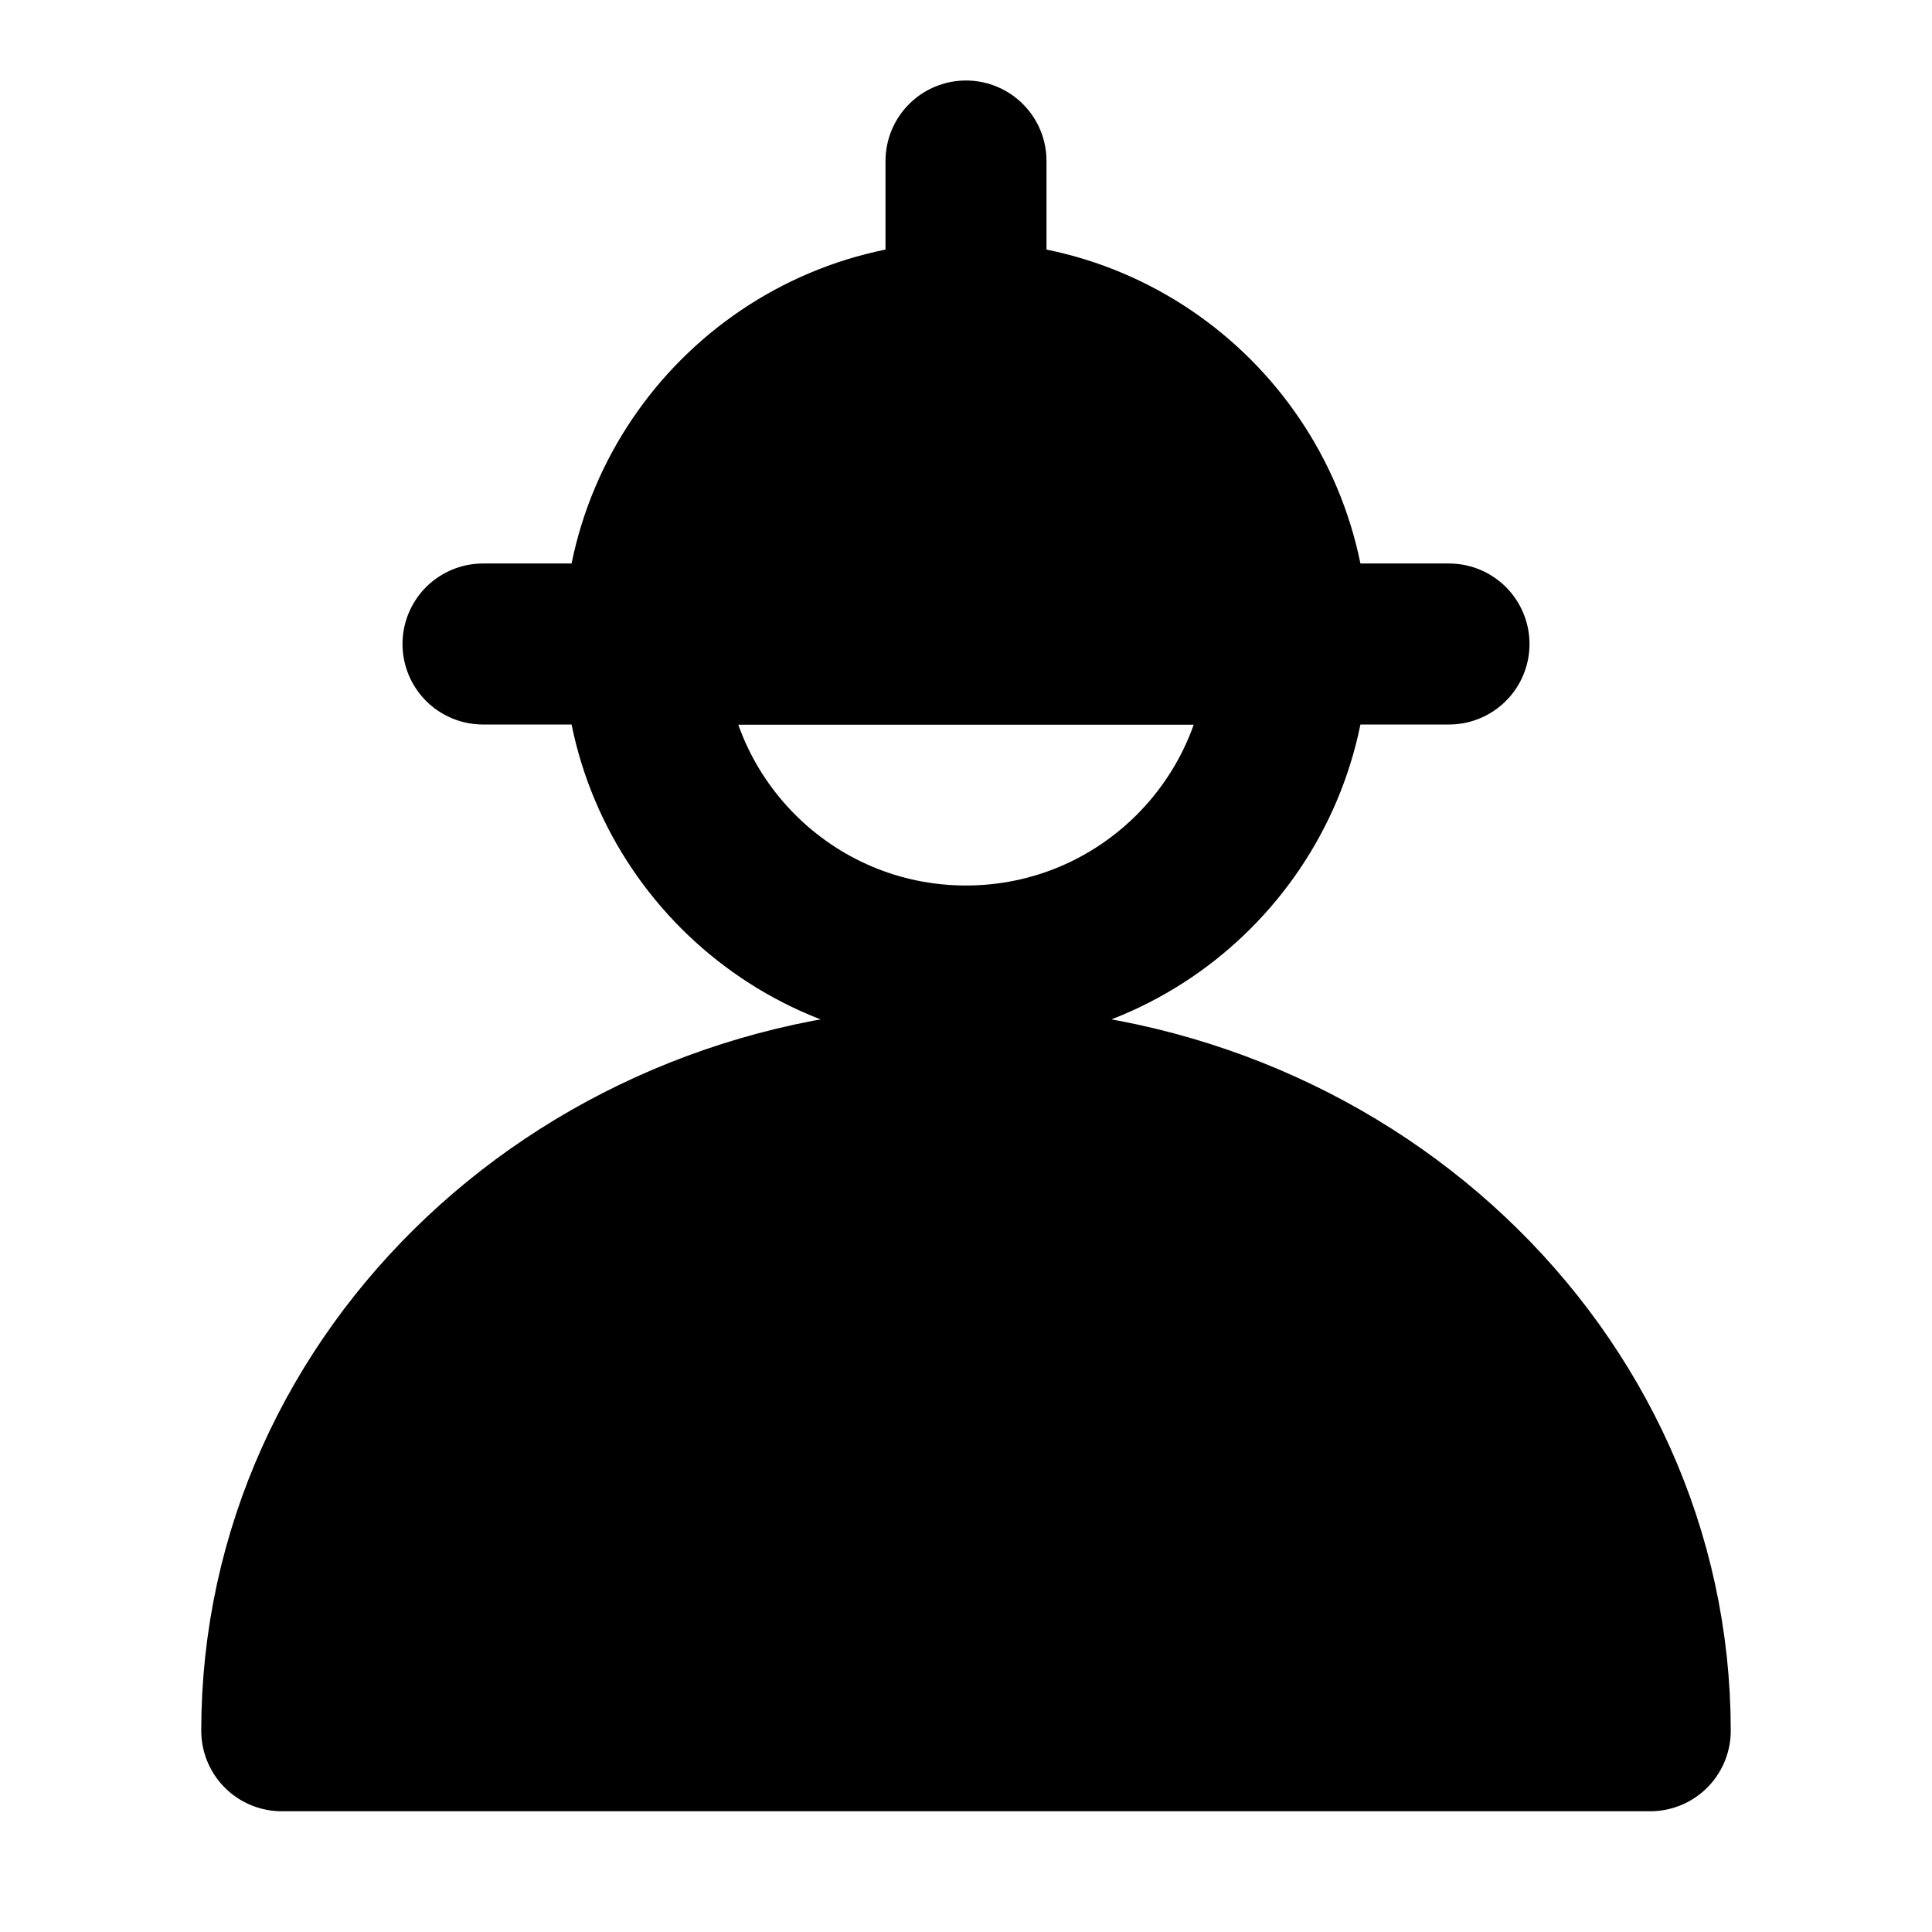 <svg viewBox="0 0 48 48" fill="none" xmlns="http://www.w3.org/2000/svg"><path d="M32 16C32 20.418 28.418 24 24 24C19.582 24 16 20.418 16 16" stroke="black" stroke-width="4" stroke-linecap="round" stroke-linejoin="round"/><path d="M24 8C19.582 8 16 11.582 16 16H32C32 11.582 28.418 8 24 8Z" fill="currentColor" stroke="currentColor" stroke-width="4" stroke-linecap="round" stroke-linejoin="round"/><path d="M12 16H36" stroke="black" stroke-width="4" stroke-linecap="round" stroke-linejoin="round"/><path d="M24 4V8" stroke="black" stroke-width="4" stroke-linecap="round" stroke-linejoin="round"/><path d="M24 27C14.611 27 7 34.163 7 43H41C41 34.163 33.389 27 24 27Z" fill="currentColor" stroke="currentColor" stroke-width="4" stroke-linecap="round" stroke-linejoin="round"/><path d="M18 34V38" stroke="currentColor" stroke-width="4" stroke-linecap="round" stroke-linejoin="round"/><path d="M30 34V38" stroke="currentColor" stroke-width="4" stroke-linecap="round" stroke-linejoin="round"/></svg>